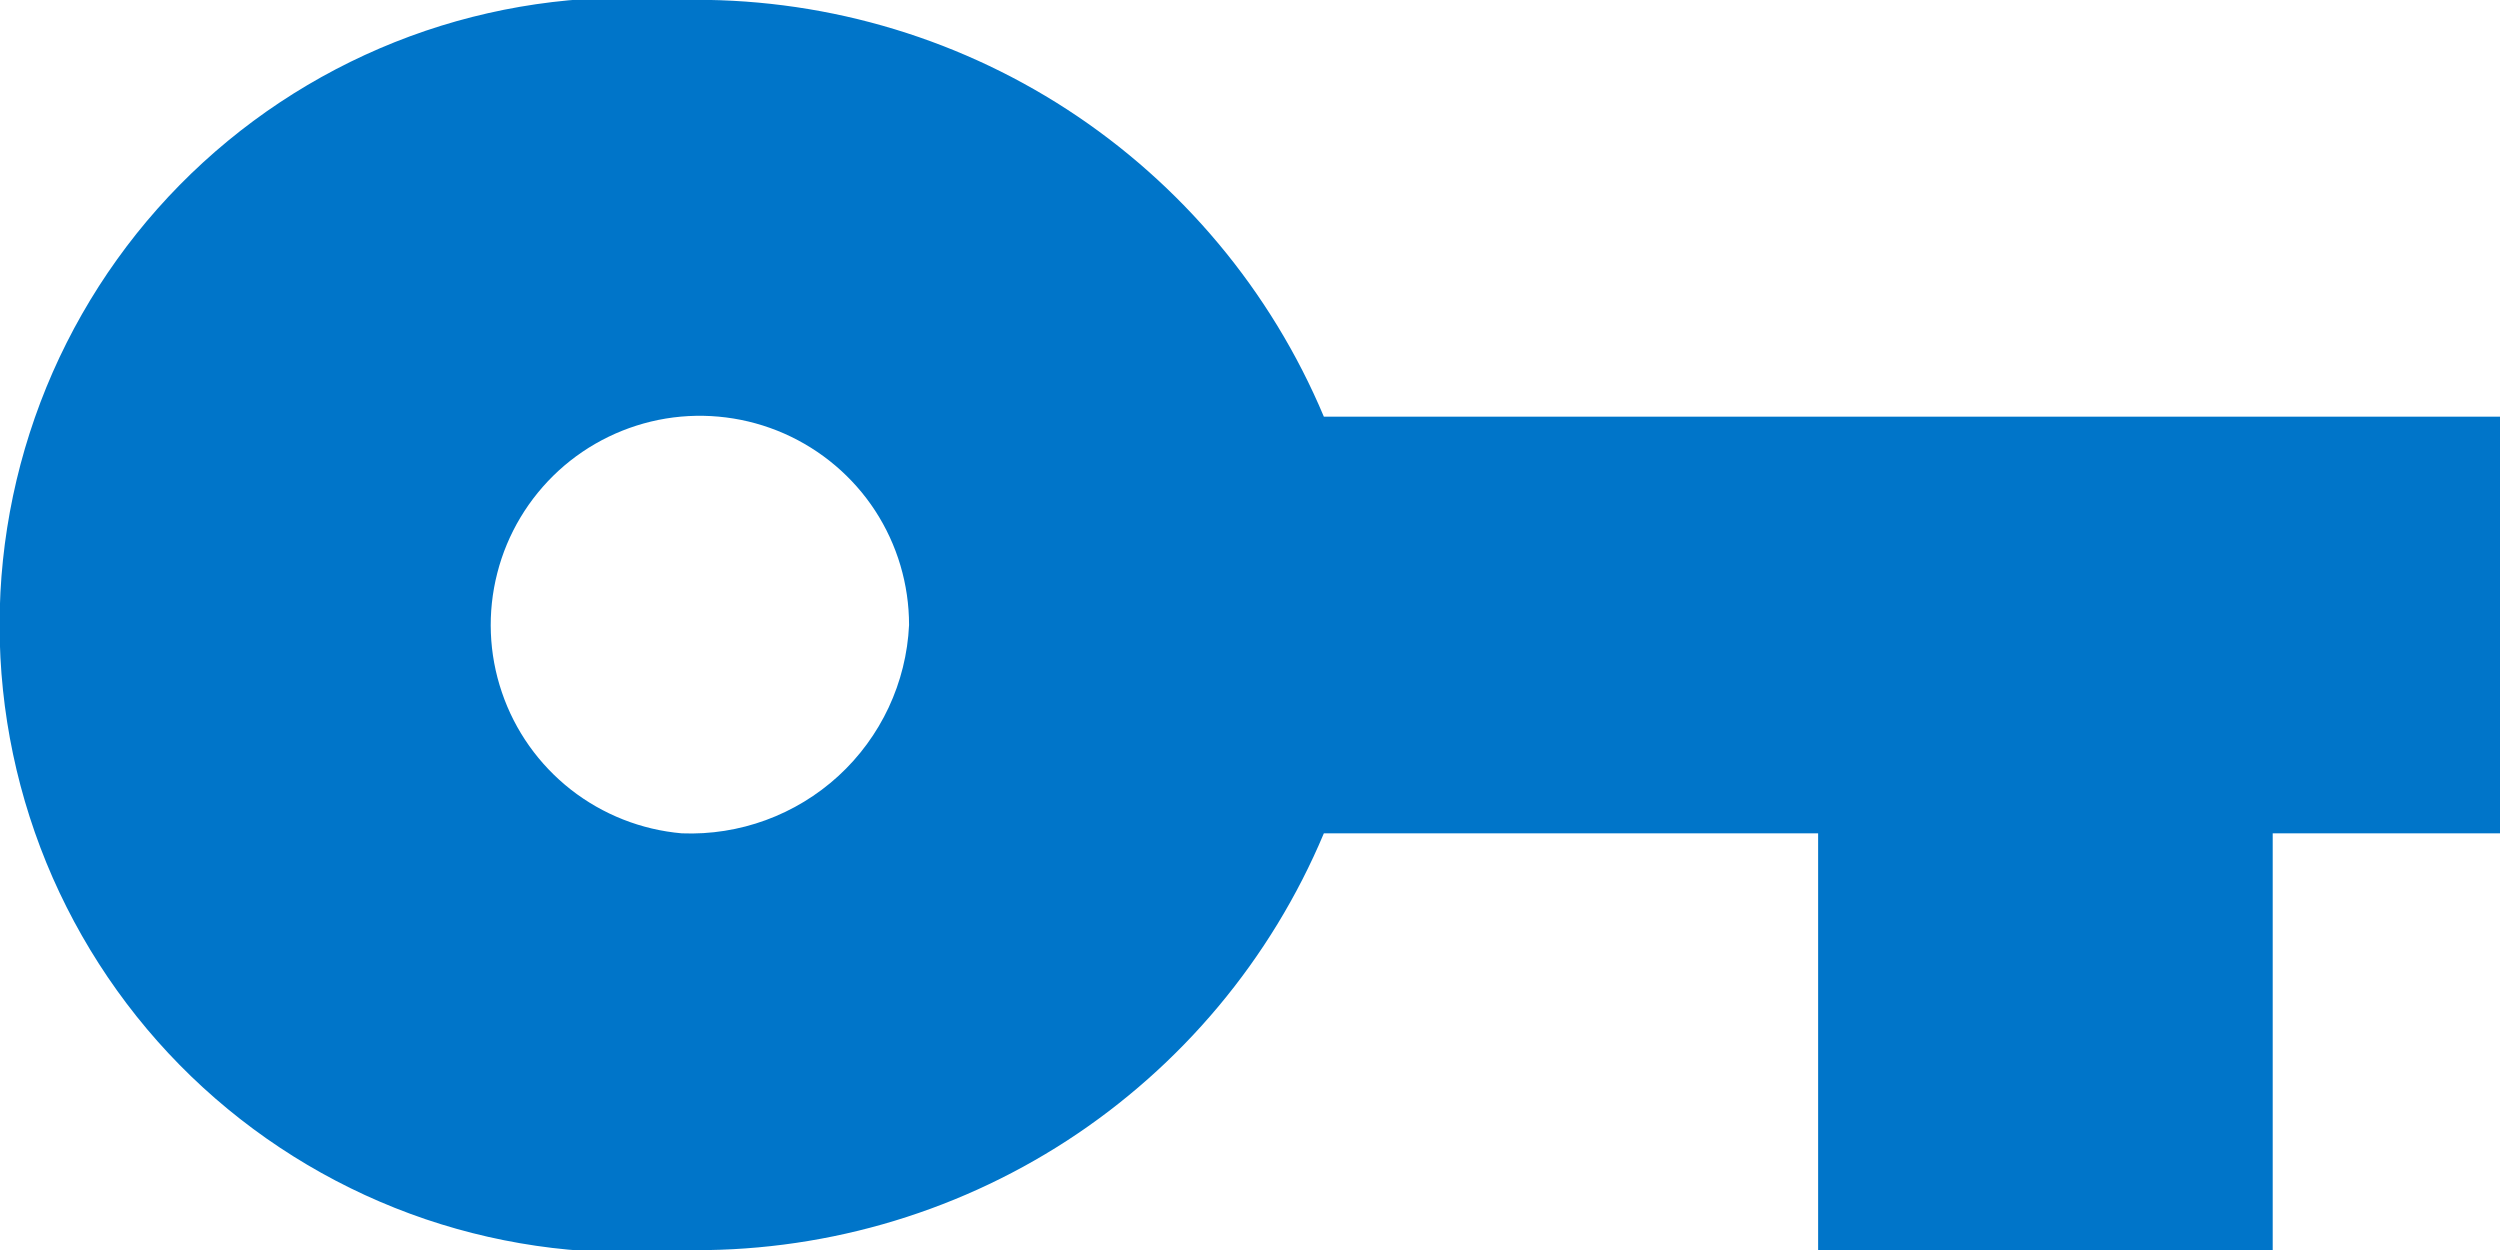 <svg width="24" height="12" viewBox="0 0 24 12" fill="none" xmlns="http://www.w3.org/2000/svg">
<g clip-path="url(#clip0_9_888)">
<path fill-rule="evenodd" clip-rule="evenodd" d="M12.709 4C12.202 2.792 11.342 1.764 10.243 1.05C9.144 0.337 7.855 -0.029 6.545 -6.24917e-06C5.713 -0.073 4.875 0.028 4.084 0.296C3.293 0.565 2.566 0.995 1.95 1.559C1.334 2.123 0.843 2.809 0.506 3.574C0.17 4.339 -0.004 5.165 -0.004 6C-0.004 6.835 0.17 7.661 0.506 8.426C0.843 9.19 1.334 9.877 1.95 10.441C2.566 11.005 3.293 11.435 4.084 11.704C4.875 11.972 5.713 12.073 6.545 12C7.855 12.029 9.144 11.663 10.243 10.95C11.342 10.236 12.202 9.208 12.709 8H17.454V12H21.818V8H24V4H12.709ZM6.545 8C6.157 7.966 5.787 7.82 5.48 7.58C5.173 7.339 4.943 7.015 4.818 6.646C4.692 6.277 4.677 5.879 4.774 5.501C4.87 5.124 5.075 4.783 5.362 4.519C5.649 4.256 6.007 4.082 6.392 4.018C6.776 3.955 7.171 4.005 7.528 4.162C7.884 4.319 8.188 4.576 8.401 4.902C8.614 5.229 8.727 5.61 8.727 6C8.701 6.554 8.457 7.075 8.048 7.45C7.639 7.824 7.099 8.022 6.545 8Z" fill="#0075C9"/>
</g>
<defs>
<clipPath id="clip0_9_888">
<rect width="24" height="12" fill="white"/>
</clipPath>
</defs>
</svg>
